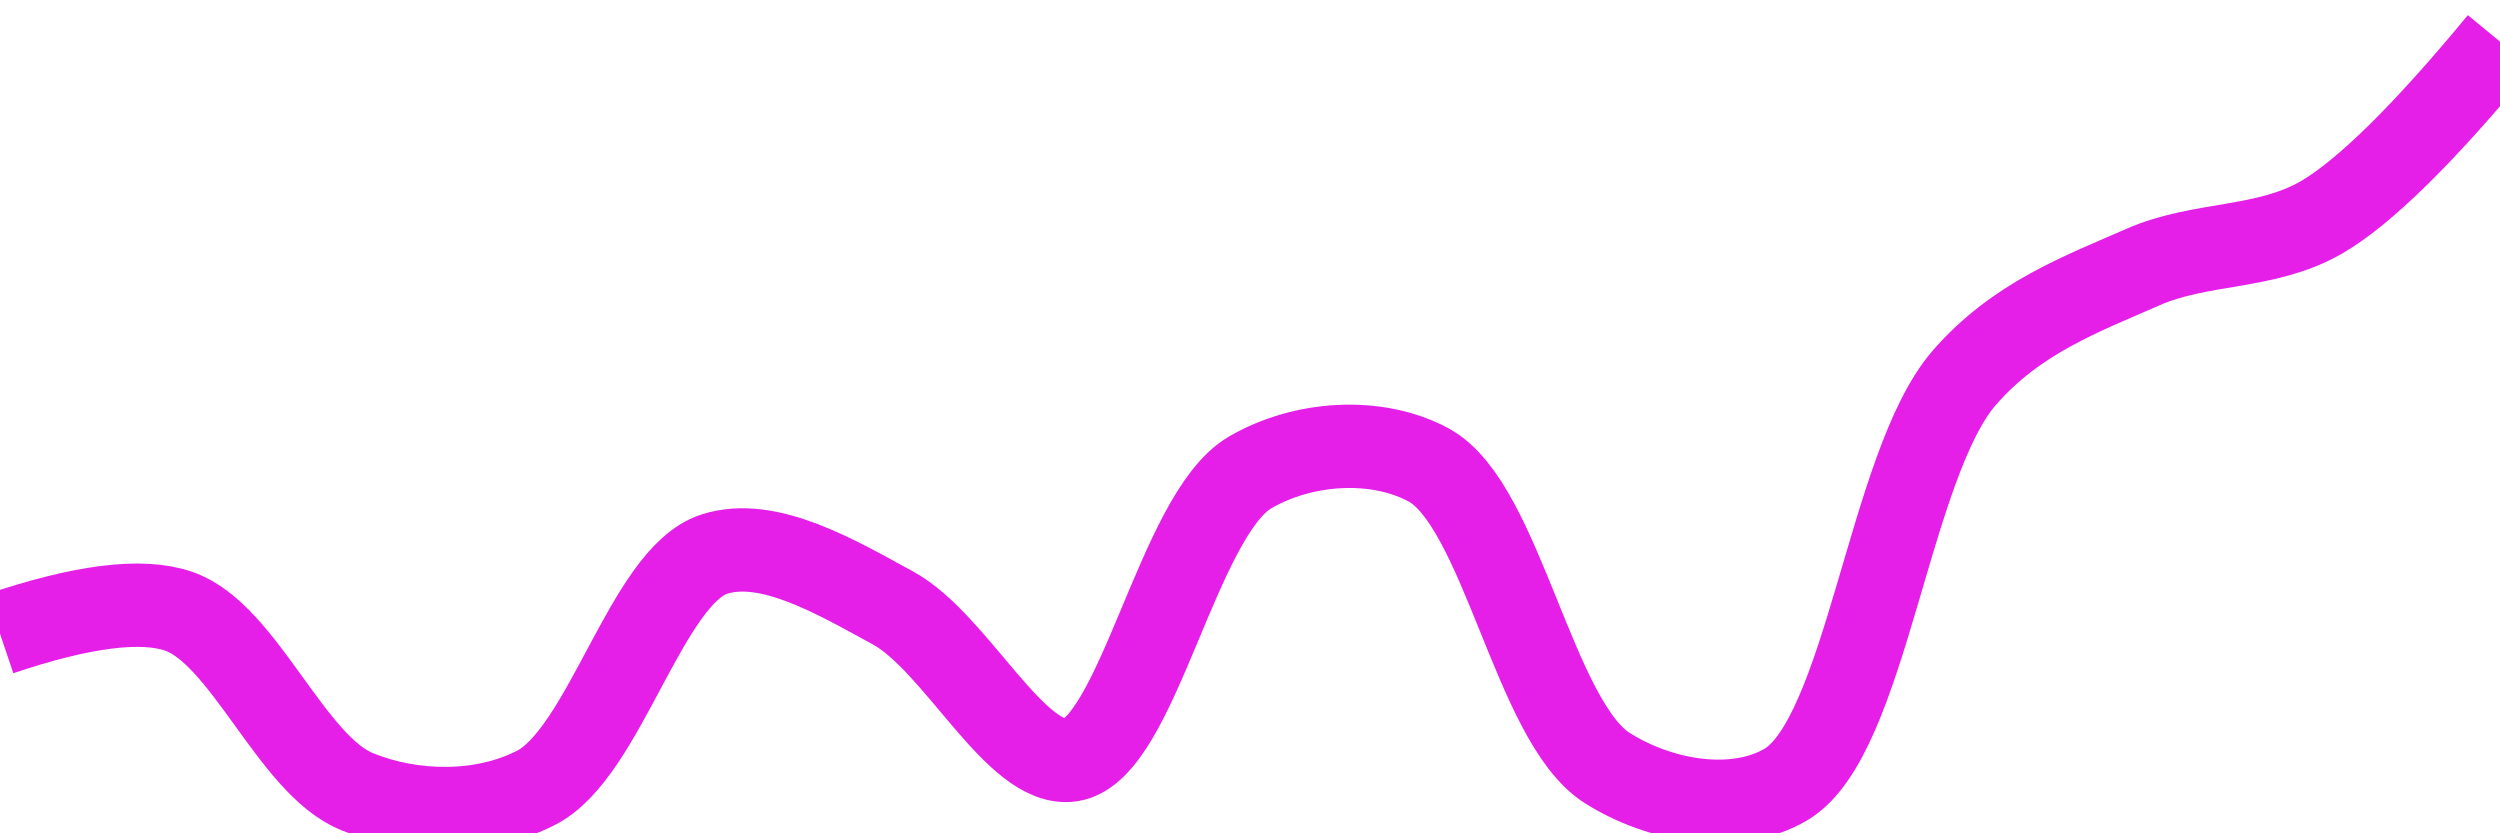 <svg class="main-svg" xmlns="http://www.w3.org/2000/svg" xmlns:xlink="http://www.w3.org/1999/xlink" width="60" height="20" style="" viewBox="0 0 60 20"><rect x="0" y="0" width="60" height="20" style="fill: rgb(0, 0, 0); fill-opacity: 0;"/><defs id="defs-a114b2"><g class="clips"><clipPath id="clipa114b2xyplot" class="plotclip"><rect width="60" height="20"/></clipPath><clipPath class="axesclip" id="clipa114b2x"><rect x="0" y="0" width="60" height="20"/></clipPath><clipPath class="axesclip" id="clipa114b2y"><rect x="0" y="0" width="60" height="20"/></clipPath><clipPath class="axesclip" id="clipa114b2xy"><rect x="0" y="0" width="60" height="20"/></clipPath></g><g class="gradients"/><g class="patterns"/></defs><g class="bglayer"><rect class="bg" x="0" y="0" width="60" height="20" style="fill: rgb(0, 0, 0); fill-opacity: 0; stroke-width: 0;"/></g><g class="layer-below"><g class="imagelayer"/><g class="shapelayer"/></g><g class="cartesianlayer"><g class="subplot xy"><g class="layer-subplot"><g class="shapelayer"/><g class="imagelayer"/></g><g class="minor-gridlayer"><g class="x"/><g class="y"/></g><g class="gridlayer"><g class="x"/><g class="y"/></g><g class="zerolinelayer"/><g class="layer-between"><g class="shapelayer"/><g class="imagelayer"/></g><path class="xlines-below"/><path class="ylines-below"/><g class="overlines-below"/><g class="xaxislayer-below"/><g class="yaxislayer-below"/><g class="overaxes-below"/><g class="overplot"><g class="xy" transform="" clip-path="url(#clipa114b2xyplot)"><g class="scatterlayer mlayer"><g class="trace scatter trace2eccf1" style="stroke-miterlimit: 2; opacity: 1;"><g class="fills"/><g class="errorbars"/><g class="lines"><path class="js-line" d="M0,15.21Q2.96,14.21 4.29,14.67C5.86,15.21 6.99,18.36 8.57,19C9.89,19.54 11.57,19.57 12.86,18.91C14.52,18.07 15.51,13.83 17.14,13.3C18.44,12.88 20.07,13.85 21.43,14.59C22.95,15.42 24.39,18.45 25.71,18.24C27.3,17.99 28.26,12.36 30,11.34C31.27,10.6 33.03,10.48 34.29,11.16C36.05,12.12 36.81,17.31 38.57,18.43C39.83,19.23 41.63,19.55 42.86,18.83C44.79,17.69 45.33,11.16 47.14,9.07C48.39,7.63 49.95,7.06 51.43,6.41C52.82,5.8 54.37,5.99 55.71,5.22Q57.26,4.32 60,1" style="vector-effect: none; fill: none; stroke: rgb(229, 30, 232); stroke-opacity: 1; stroke-width: 2px; opacity: 1;"/></g><g class="points"/><g class="text"/></g></g></g></g><path class="xlines-above crisp" d="M0,0" style="fill: none;"/><path class="ylines-above crisp" d="M0,0" style="fill: none;"/><g class="overlines-above"/><g class="xaxislayer-above"/><g class="yaxislayer-above"/><g class="overaxes-above"/></g></g><g class="polarlayer"/><g class="smithlayer"/><g class="ternarylayer"/><g class="geolayer"/><g class="funnelarealayer"/><g class="pielayer"/><g class="iciclelayer"/><g class="treemaplayer"/><g class="sunburstlayer"/><g class="glimages"/><defs id="topdefs-a114b2"><g class="clips"/></defs><g class="layer-above"><g class="imagelayer"/><g class="shapelayer"/></g><g class="infolayer"><g class="g-gtitle"/></g></svg>
